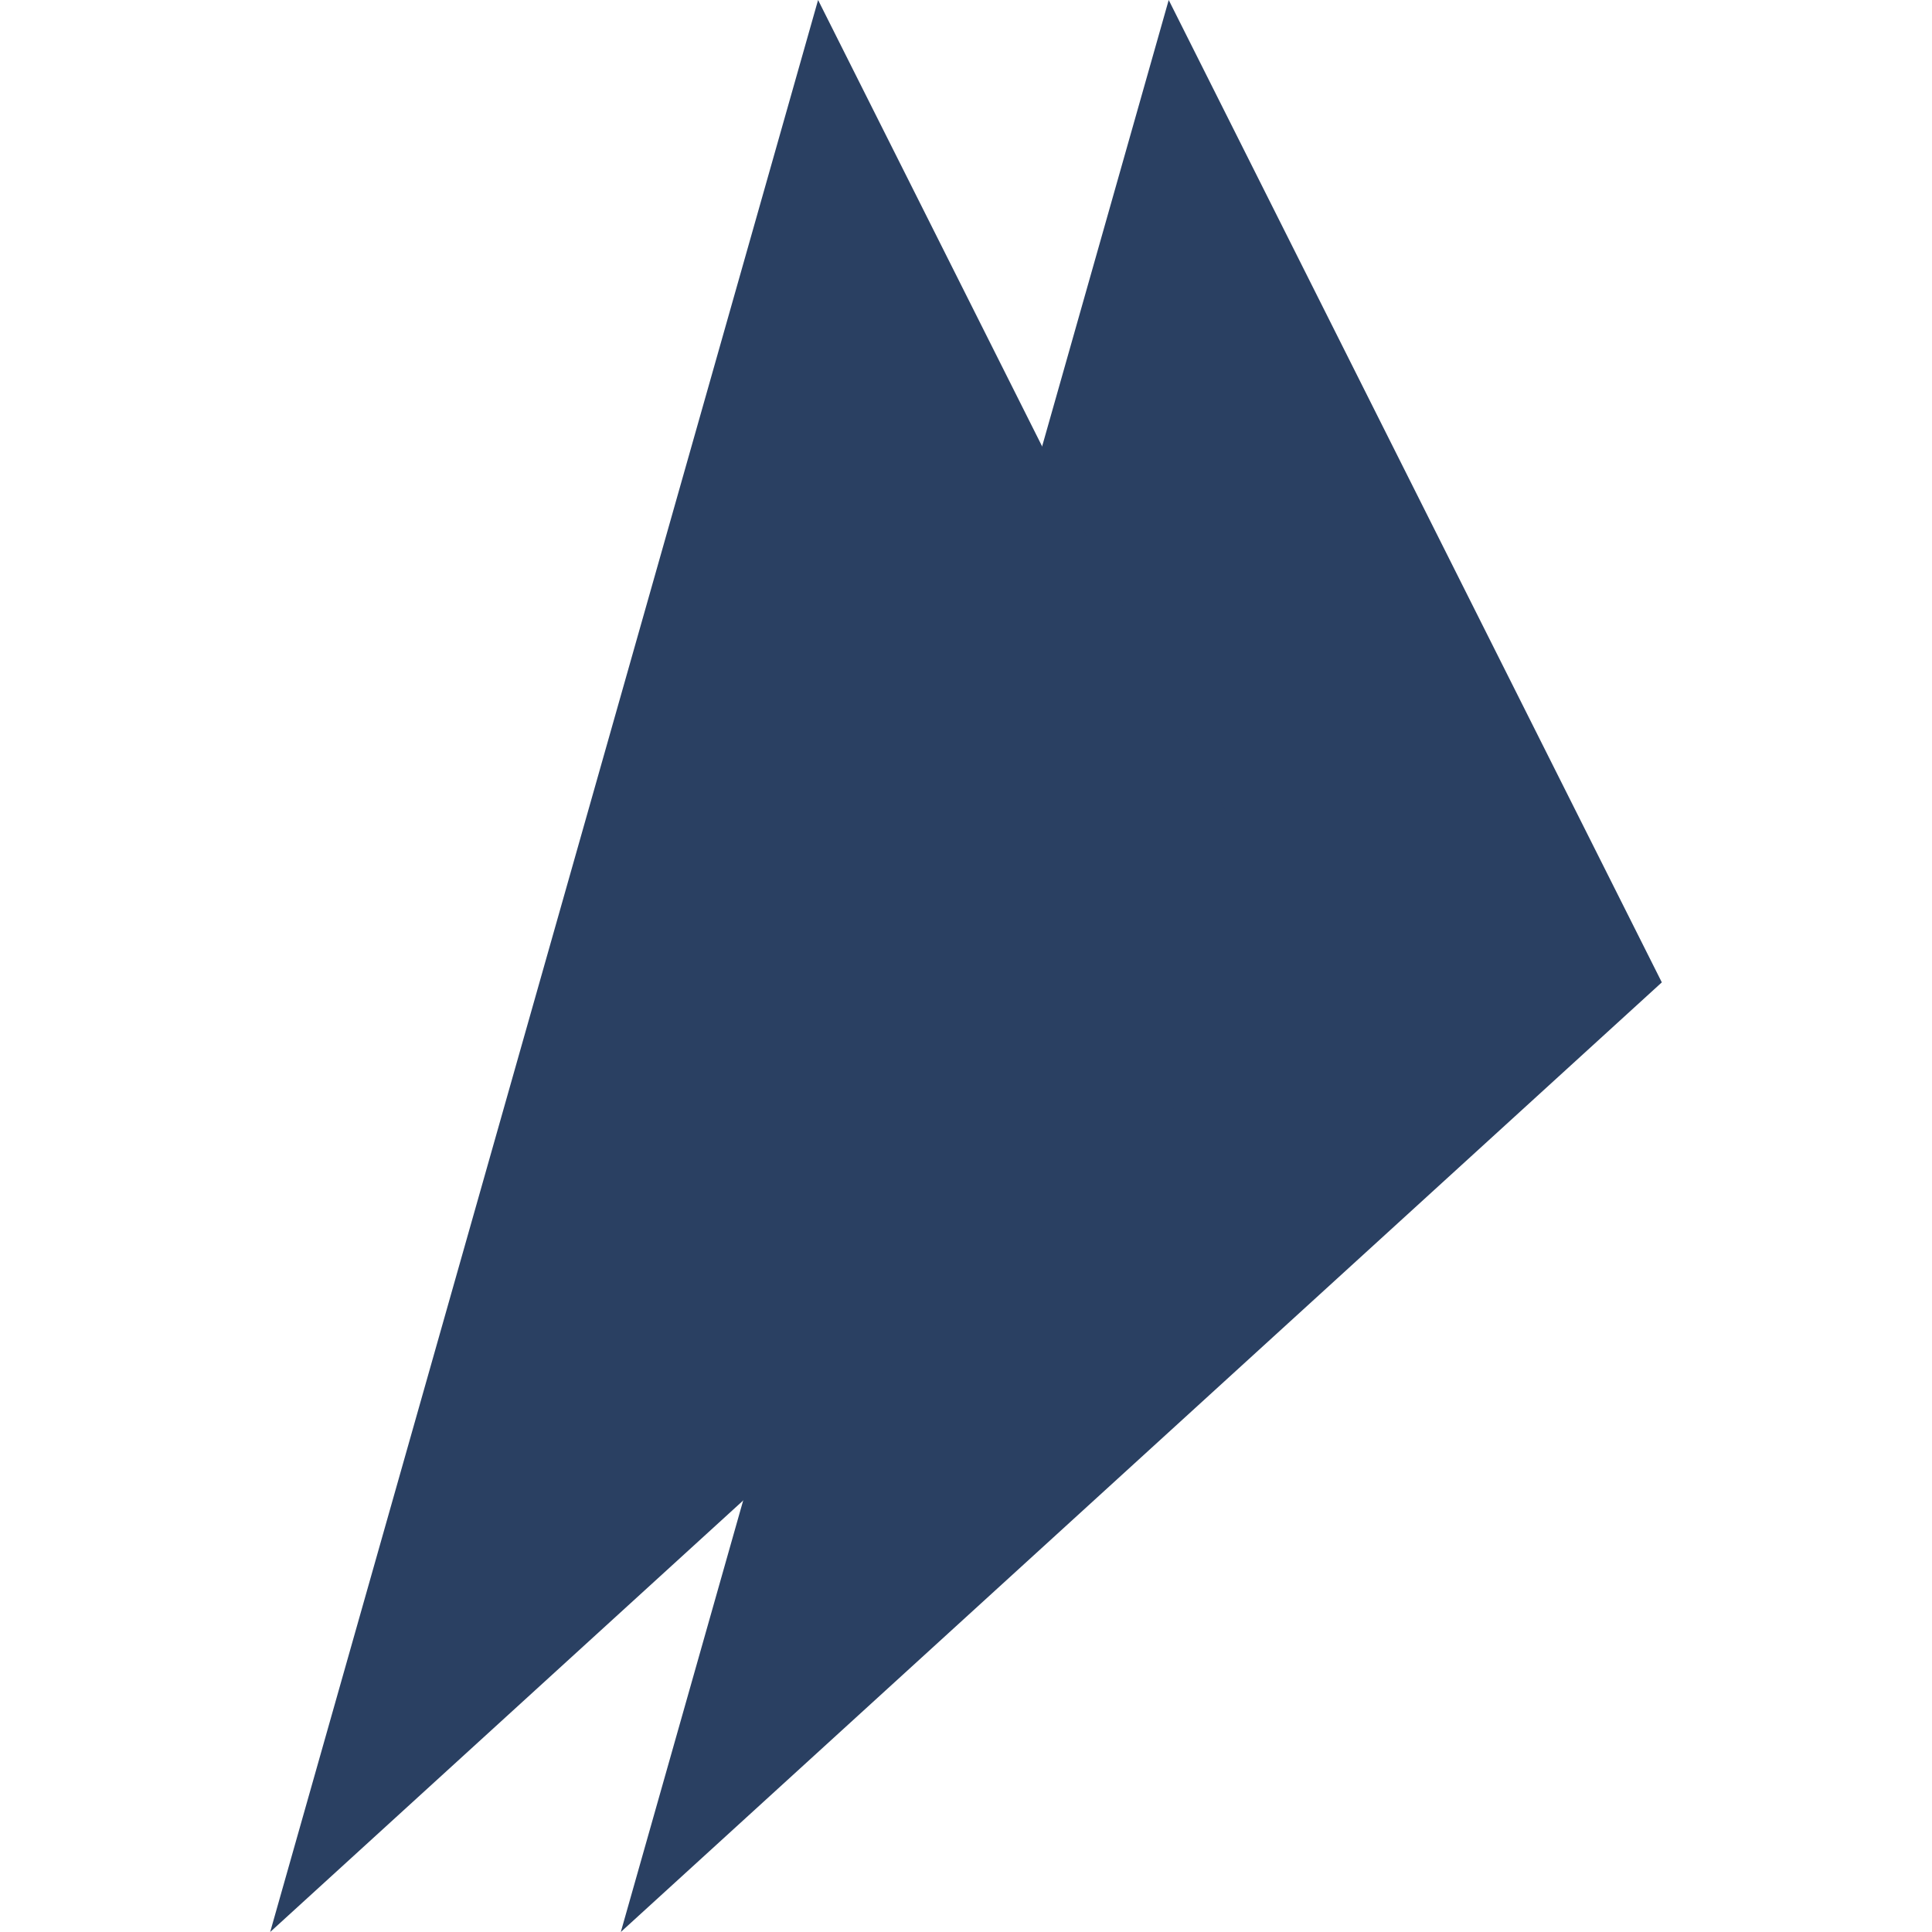 <!-- <svg fill="none" height="24" viewBox="0 0 24 24" width="24" xmlns="http://www.w3.org/2000/svg"><path clip-rule="evenodd" d="m20 4h-16v16h16zm-17-1v18h18v-18z" fill="transparent" fill-rule="evenodd"/><path d="m10.16 17 2.835-10 2.63 4.985z" fill="#2A4062" opacity="0.5"/><path d="m8.375 17 2.835-10 2.63 4.985z" fill="#2A4062" opacity="0.5"/></svg> -->

<svg xmlns="http://www.w3.org/2000/svg" width="64" height="64" fill-rule="evenodd"><path d="M55.05 32.542L38.715 0l-18.15 64z" fill="#2A4062"/><path d="M43.433 32.542L27.1 0 8.95 64z" fill="#2A4062"/></svg>